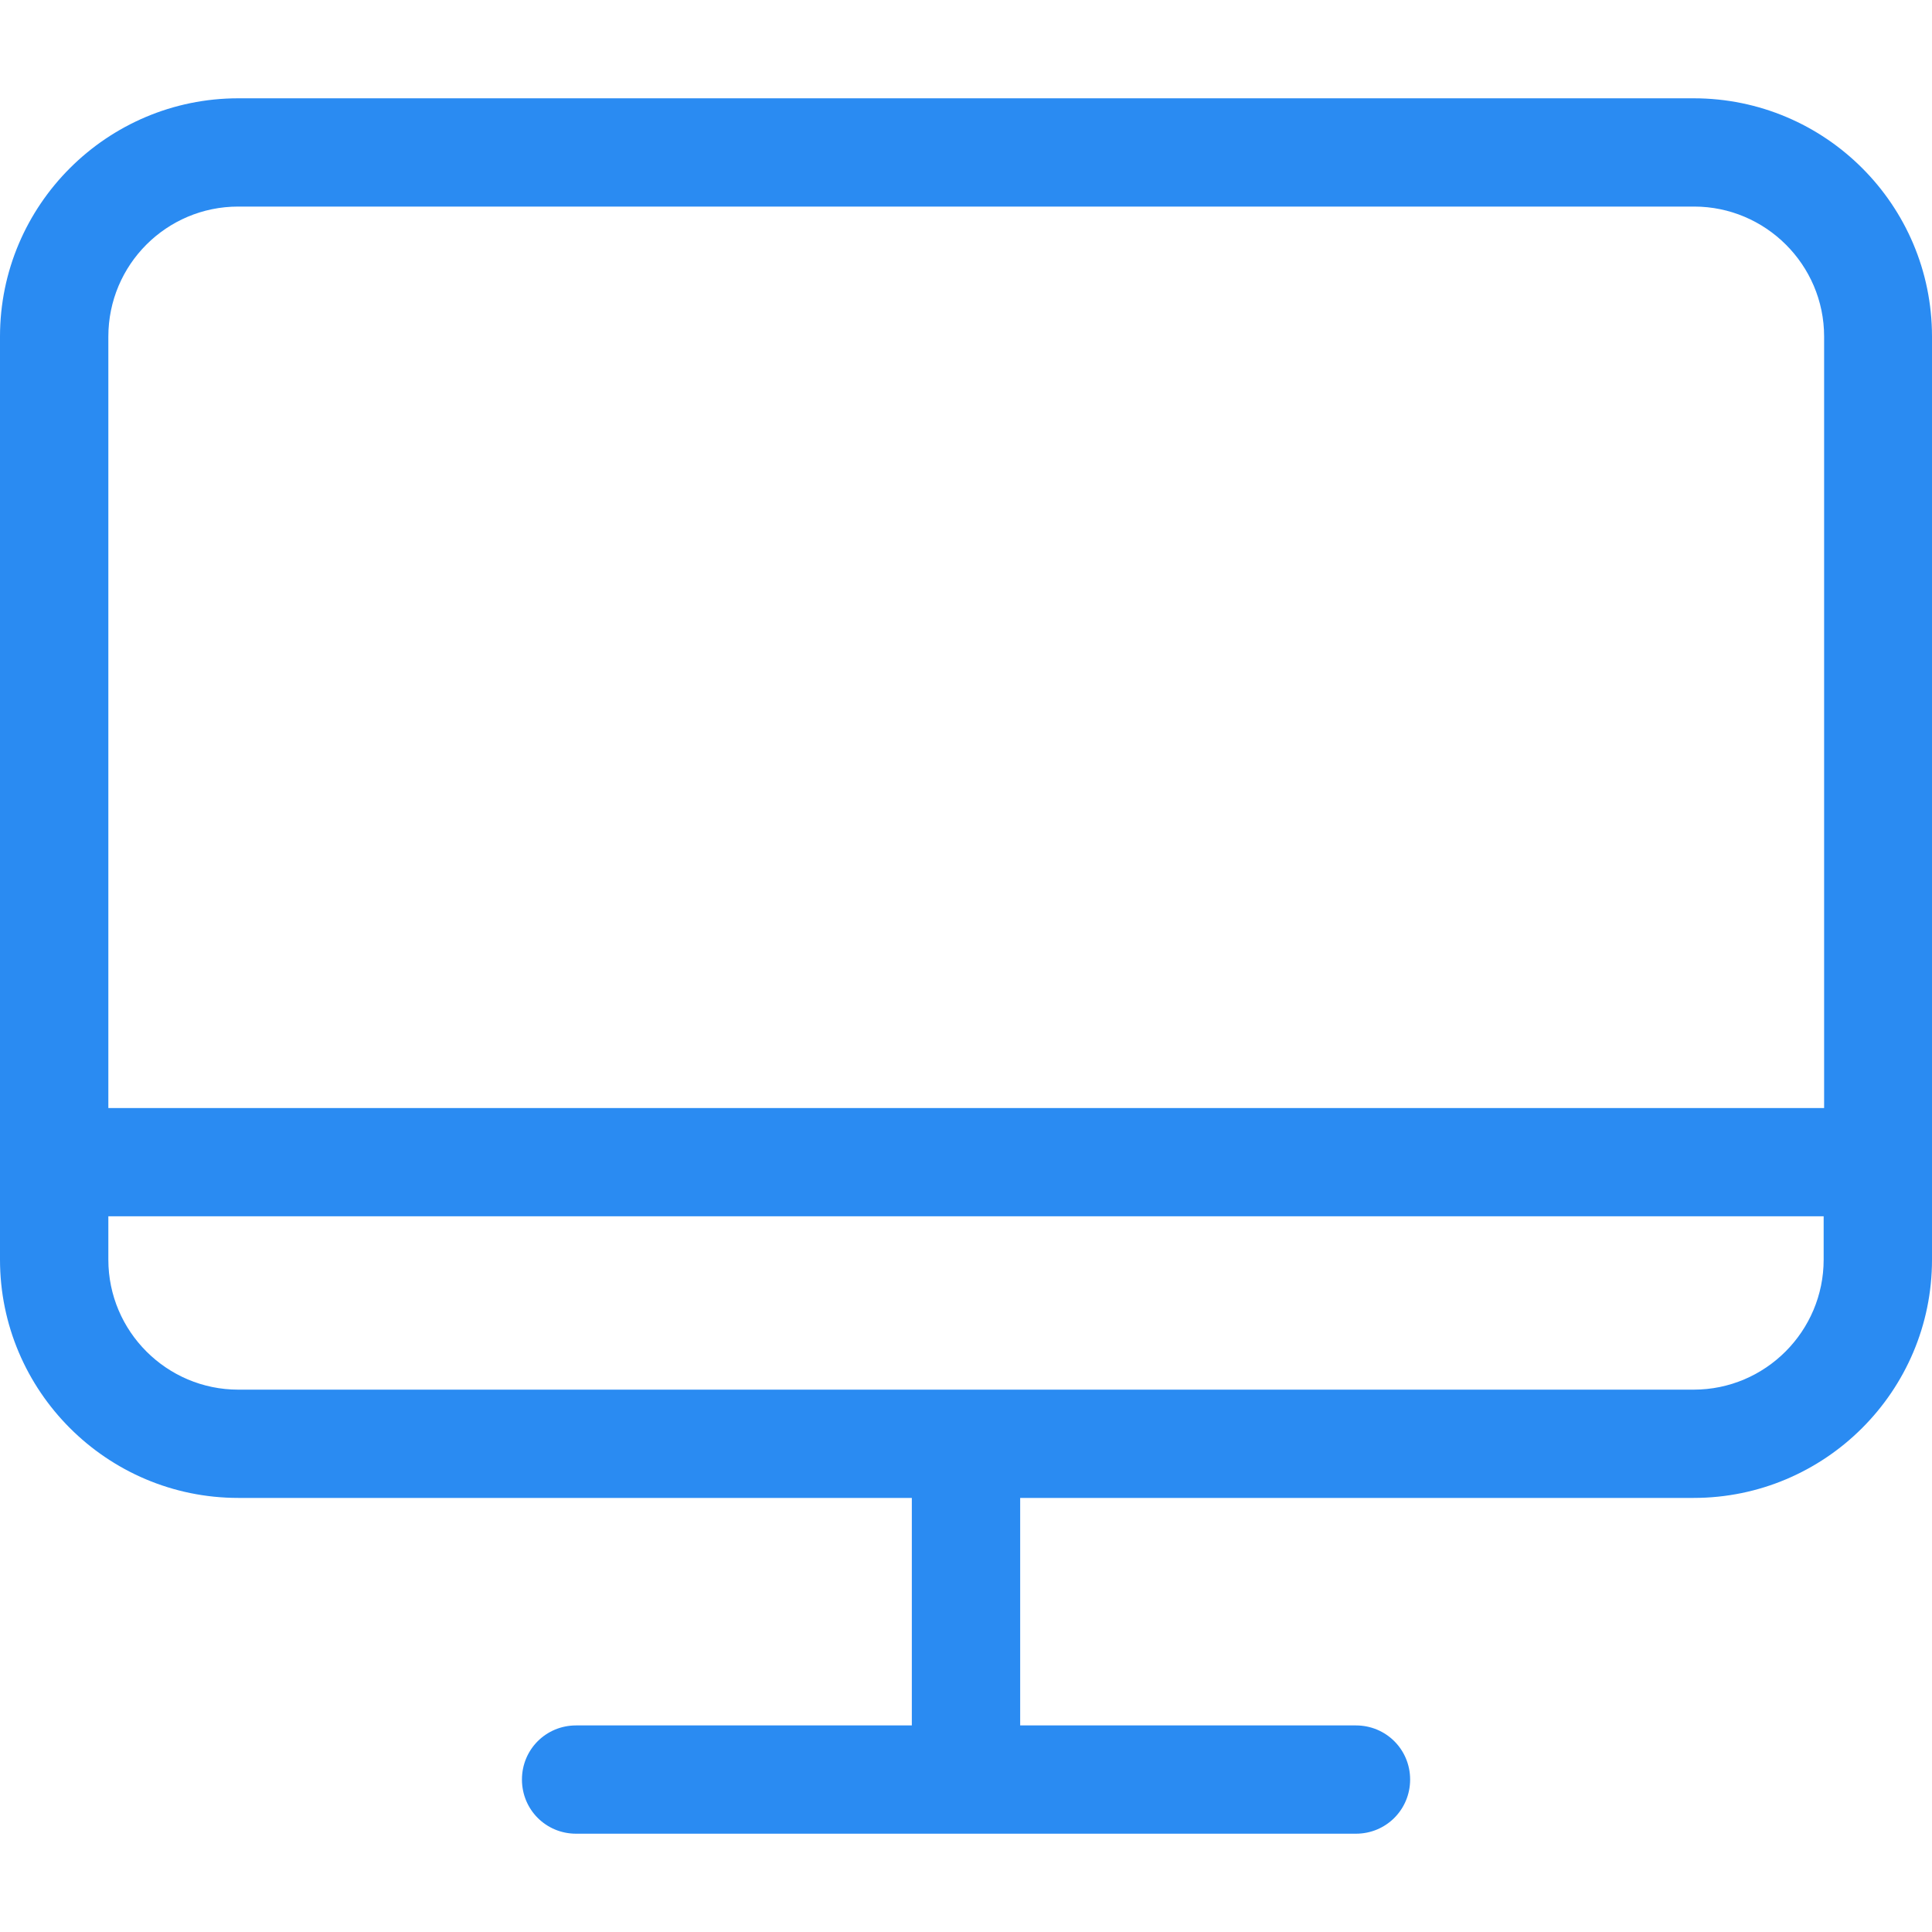 <svg width="25" height="25" viewBox="0 0 25 25" fill="none" xmlns="http://www.w3.org/2000/svg">
<path d="M21.916 1.272H3.083C1.386 1.272 0 2.653 0 4.355V16.3C0 17.997 1.381 19.383 3.083 19.383H11.799V22.327H7.454C7.065 22.327 6.754 22.638 6.754 23.027C6.754 23.417 7.065 23.728 7.454 23.728H17.546C17.935 23.728 18.247 23.417 18.247 23.027C18.247 22.638 17.935 22.327 17.546 22.327H13.201V19.383H21.916C23.614 19.383 25 18.003 25 16.3V4.355C25 2.653 23.619 1.272 21.916 1.272ZM3.083 2.673H21.922C22.846 2.673 23.604 3.426 23.604 4.355V14.338H1.402V4.355C1.402 3.426 2.154 2.673 3.083 2.673ZM21.916 17.982H3.083C2.159 17.982 1.402 17.229 1.402 16.3V15.739H23.598V16.3C23.598 17.224 22.846 17.982 21.916 17.982Z" fill="#2A8BF2"/>
</svg>
